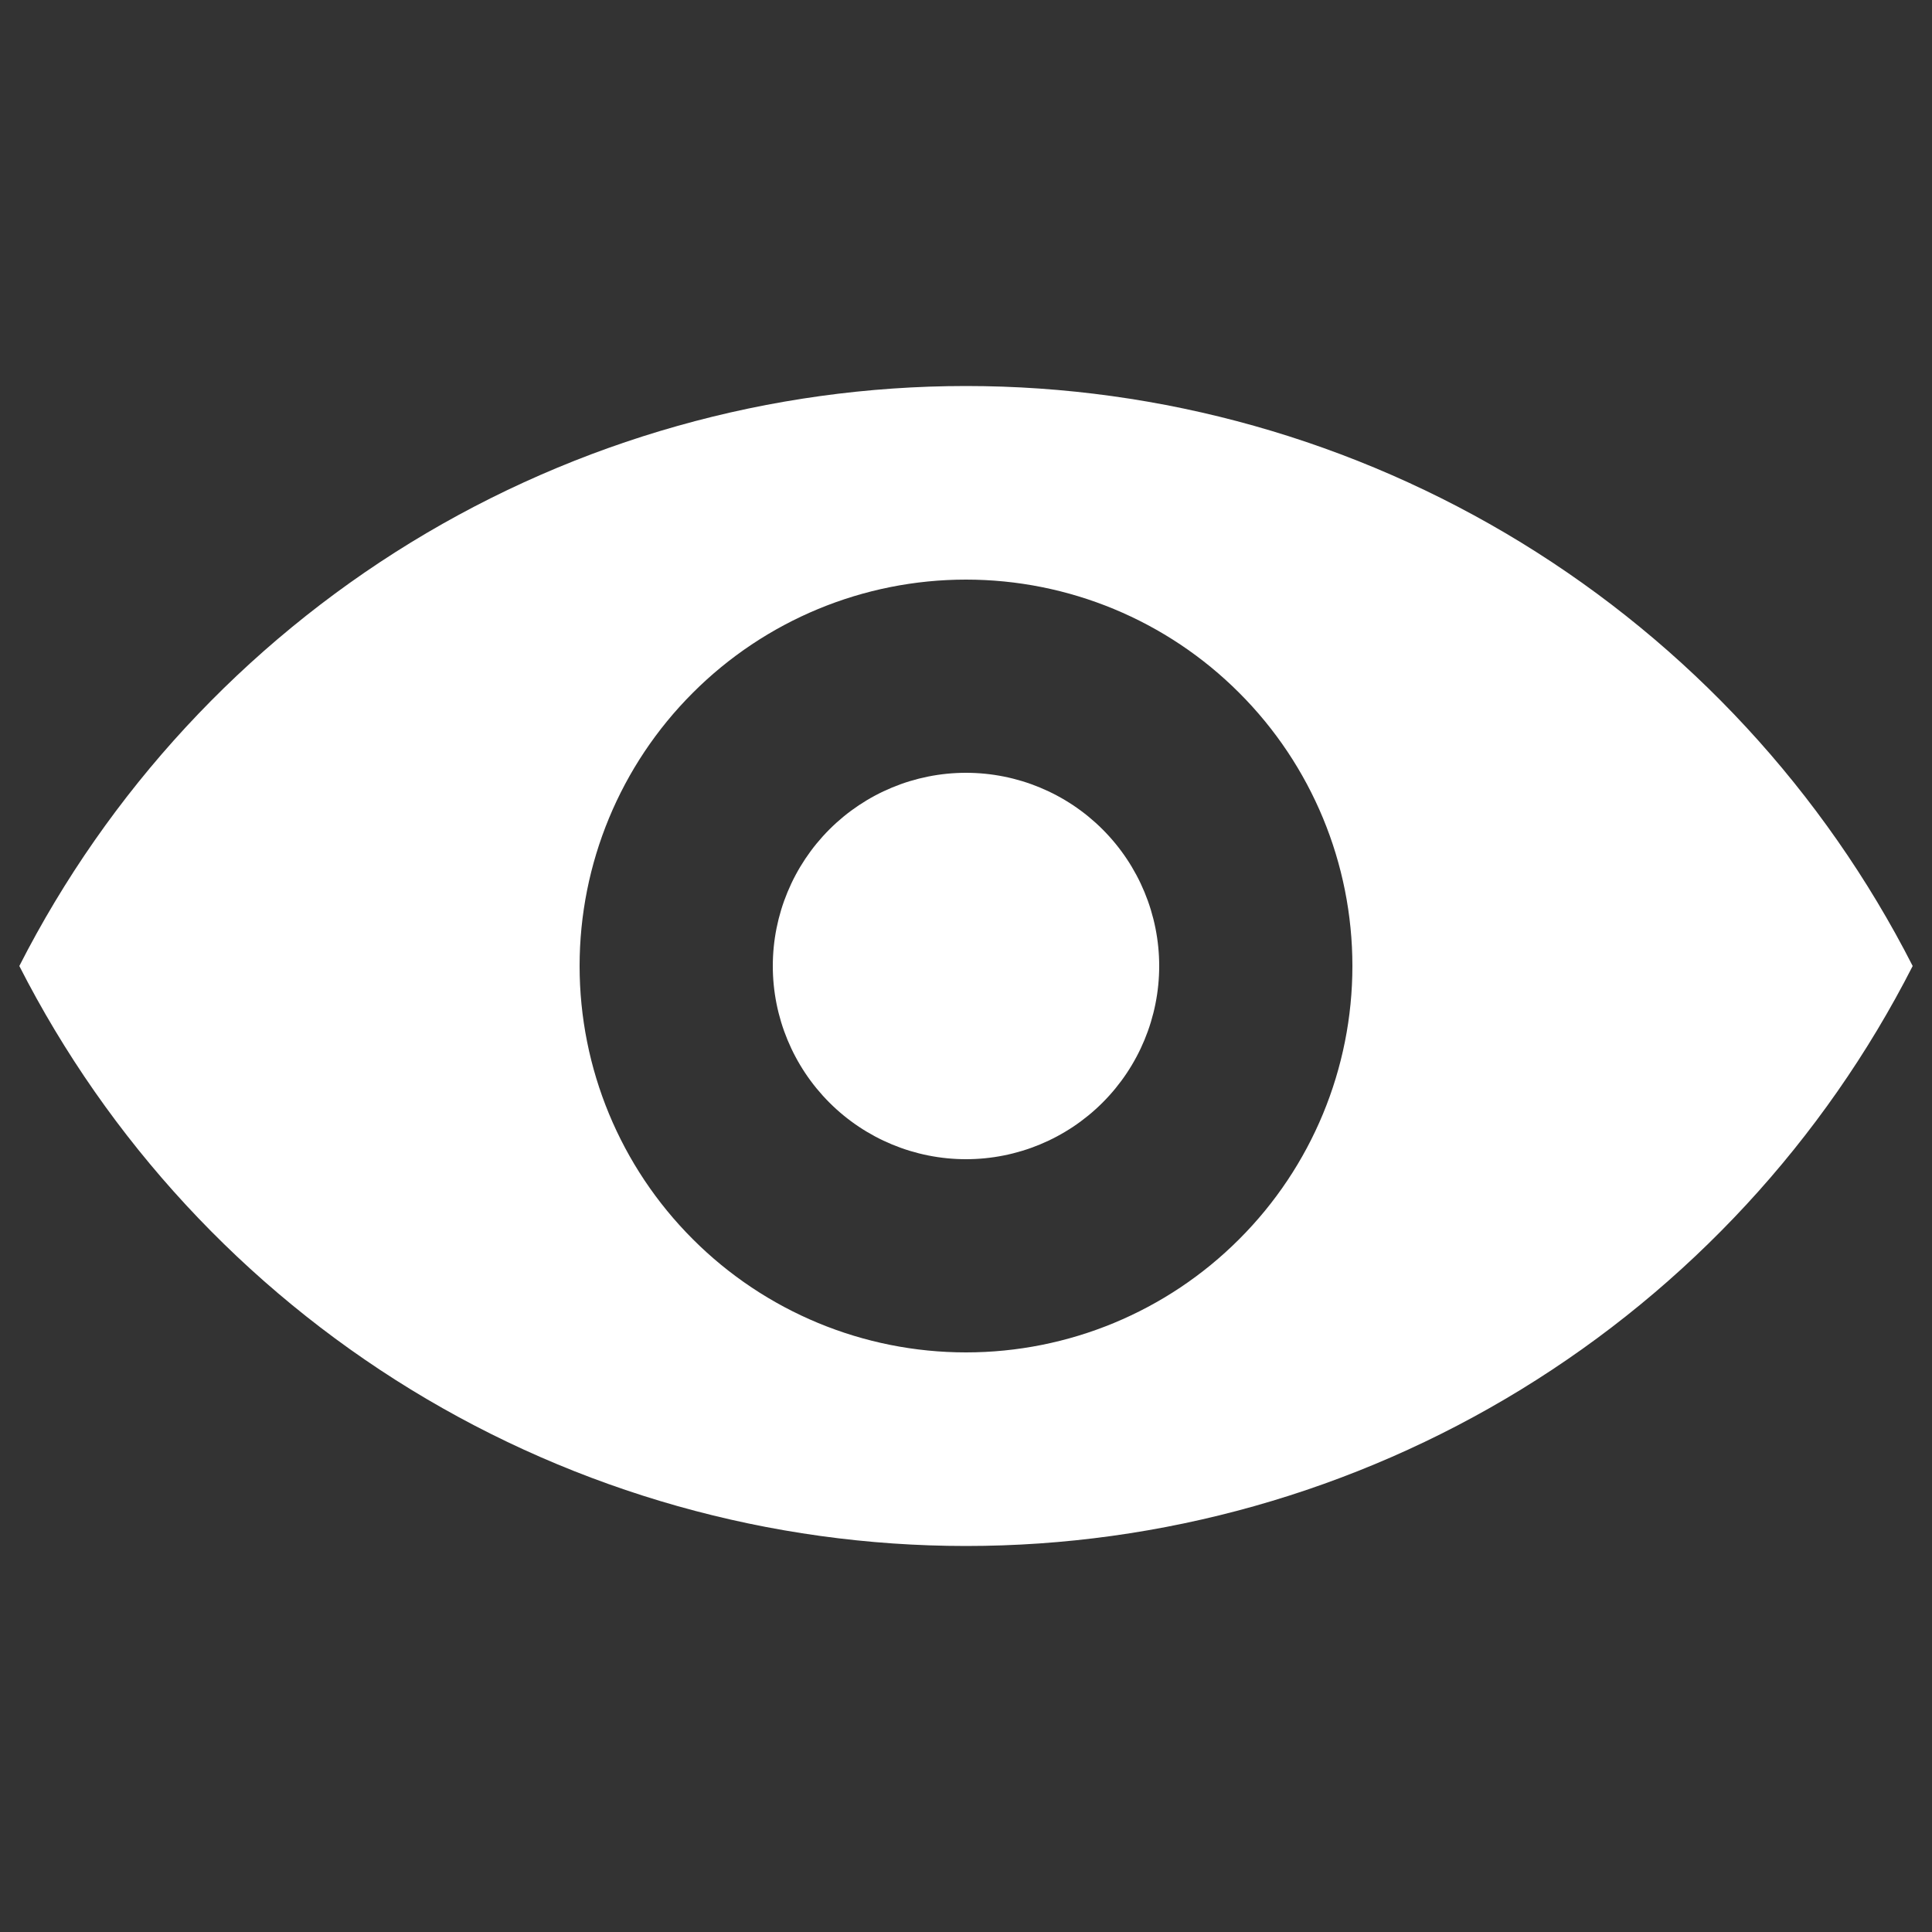 <svg width="20" height="20" viewBox="0 0 20 20" fill="none" xmlns="http://www.w3.org/2000/svg">
<rect x="0" y="0" width="20" height="20" fill="#333333" stroke="none"/>
<path d="M0.2 10C1.121 8.193 2.524 6.676 4.253 5.616C5.983 4.557 7.972 3.996 10 3.996C12.028 3.996 14.017 4.557 15.746 5.616C17.476 6.676 18.879 8.193 19.8 10C18.879 11.807 17.476 13.324 15.746 14.384C14.017 15.443 12.028 16.004 10 16.004C7.972 16.004 5.983 15.443 4.253 14.384C2.524 13.324 1.121 11.807 0.2 10V10ZM10 14C11.061 14 12.078 13.579 12.828 12.828C13.579 12.078 14 11.061 14 10C14 8.939 13.579 7.922 12.828 7.172C12.078 6.421 11.061 6 10 6C8.939 6 7.922 6.421 7.172 7.172C6.421 7.922 6 8.939 6 10C6 11.061 6.421 12.078 7.172 12.828C7.922 13.579 8.939 14 10 14V14ZM10 12C9.47 12 8.961 11.789 8.586 11.414C8.211 11.039 8 10.53 8 10C8 9.47 8.211 8.961 8.586 8.586C8.961 8.211 9.47 8 10 8C10.53 8 11.039 8.211 11.414 8.586C11.789 8.961 12 9.47 12 10C12 10.53 11.789 11.039 11.414 11.414C11.039 11.789 10.53 12 10 12Z" fill="white"/>
</svg>
